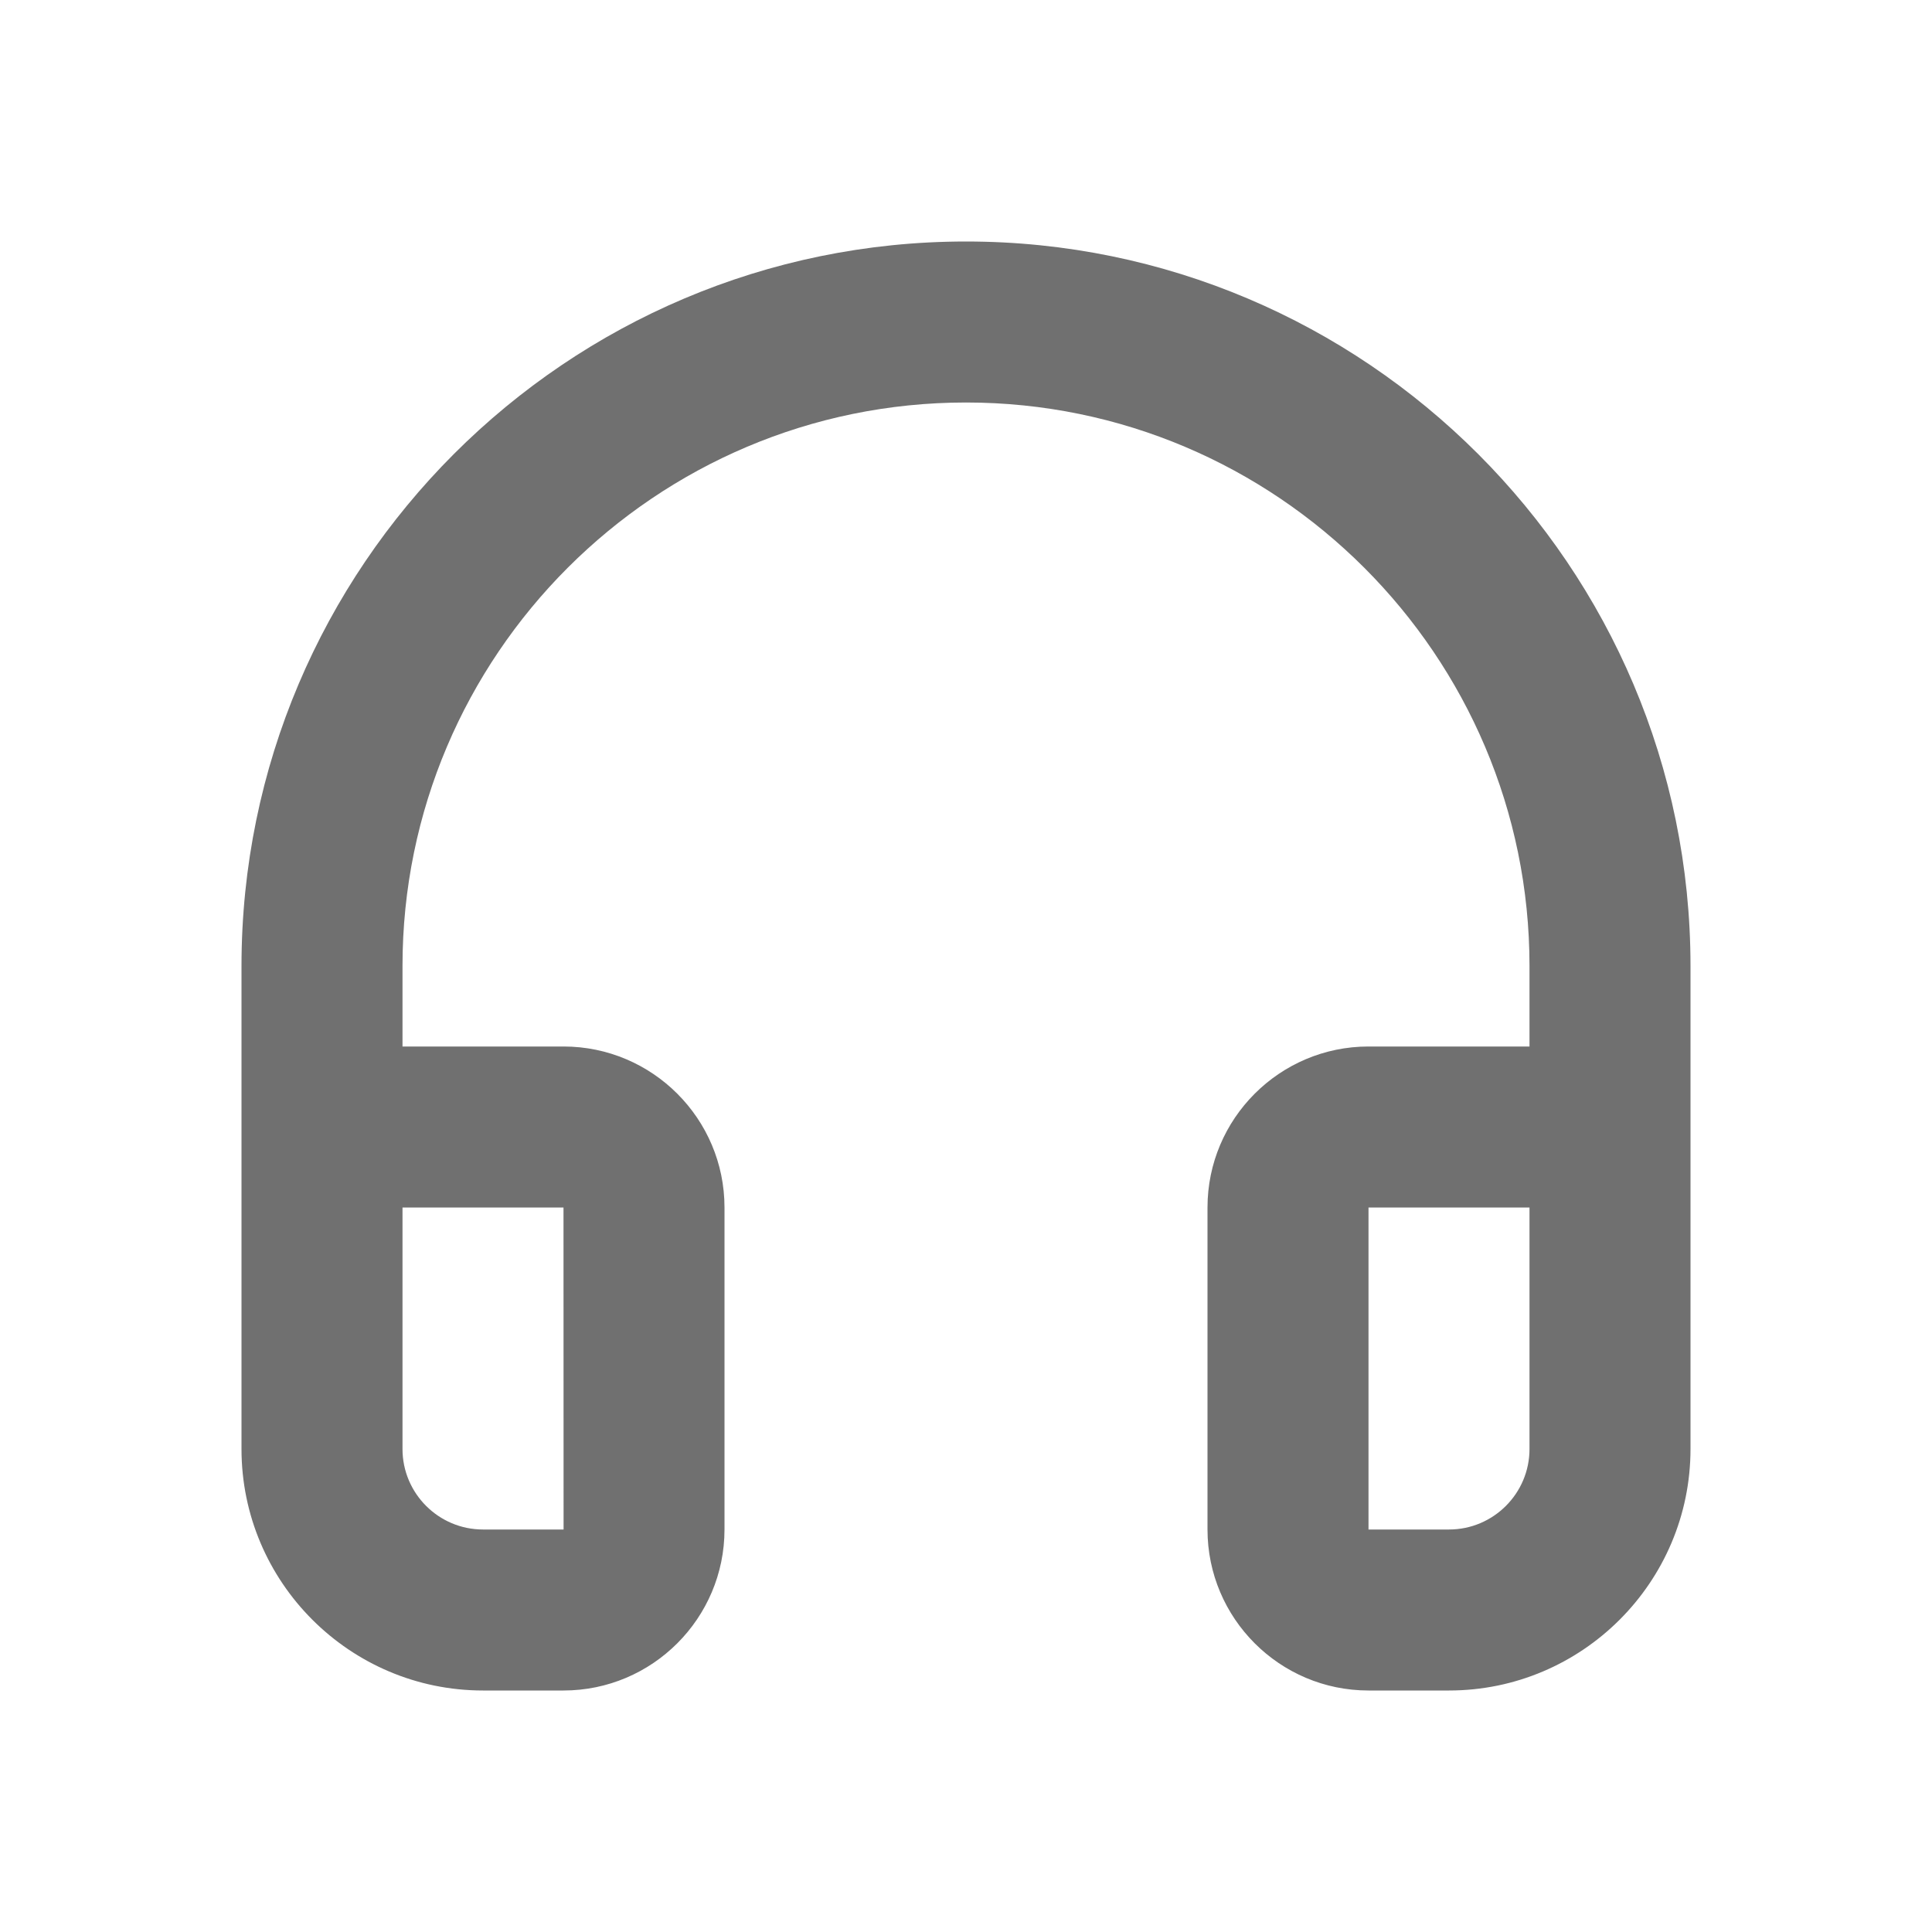 <svg width="24" height="24" viewBox="0 0 24 24" fill="none" xmlns="http://www.w3.org/2000/svg">
<path fill-rule="evenodd" clip-rule="evenodd" d="M19 18C19 18.551 18.552 19 18 19H17V15H19V18ZM7.001 19H6C5.448 19 5 18.551 5 18V15H7L7.001 19ZM12 3C7.037 3 3 7.038 3 12V13V14V18C3 19.654 4.346 21 6 21H7C8.103 21 9 20.103 9 19V15C9 13.897 8.103 13 7 13H5V12C5 8.14 8.141 5 12 5C15.859 5 19 8.14 19 12V13H17C15.897 13 15 13.897 15 15V19C15 20.103 15.897 21 17 21H18C19.654 21 21 19.654 21 18V14V13V12C21 7.038 16.963 3 12 3Z" fill="black" fill-opacity="0.56"/>
</svg>
